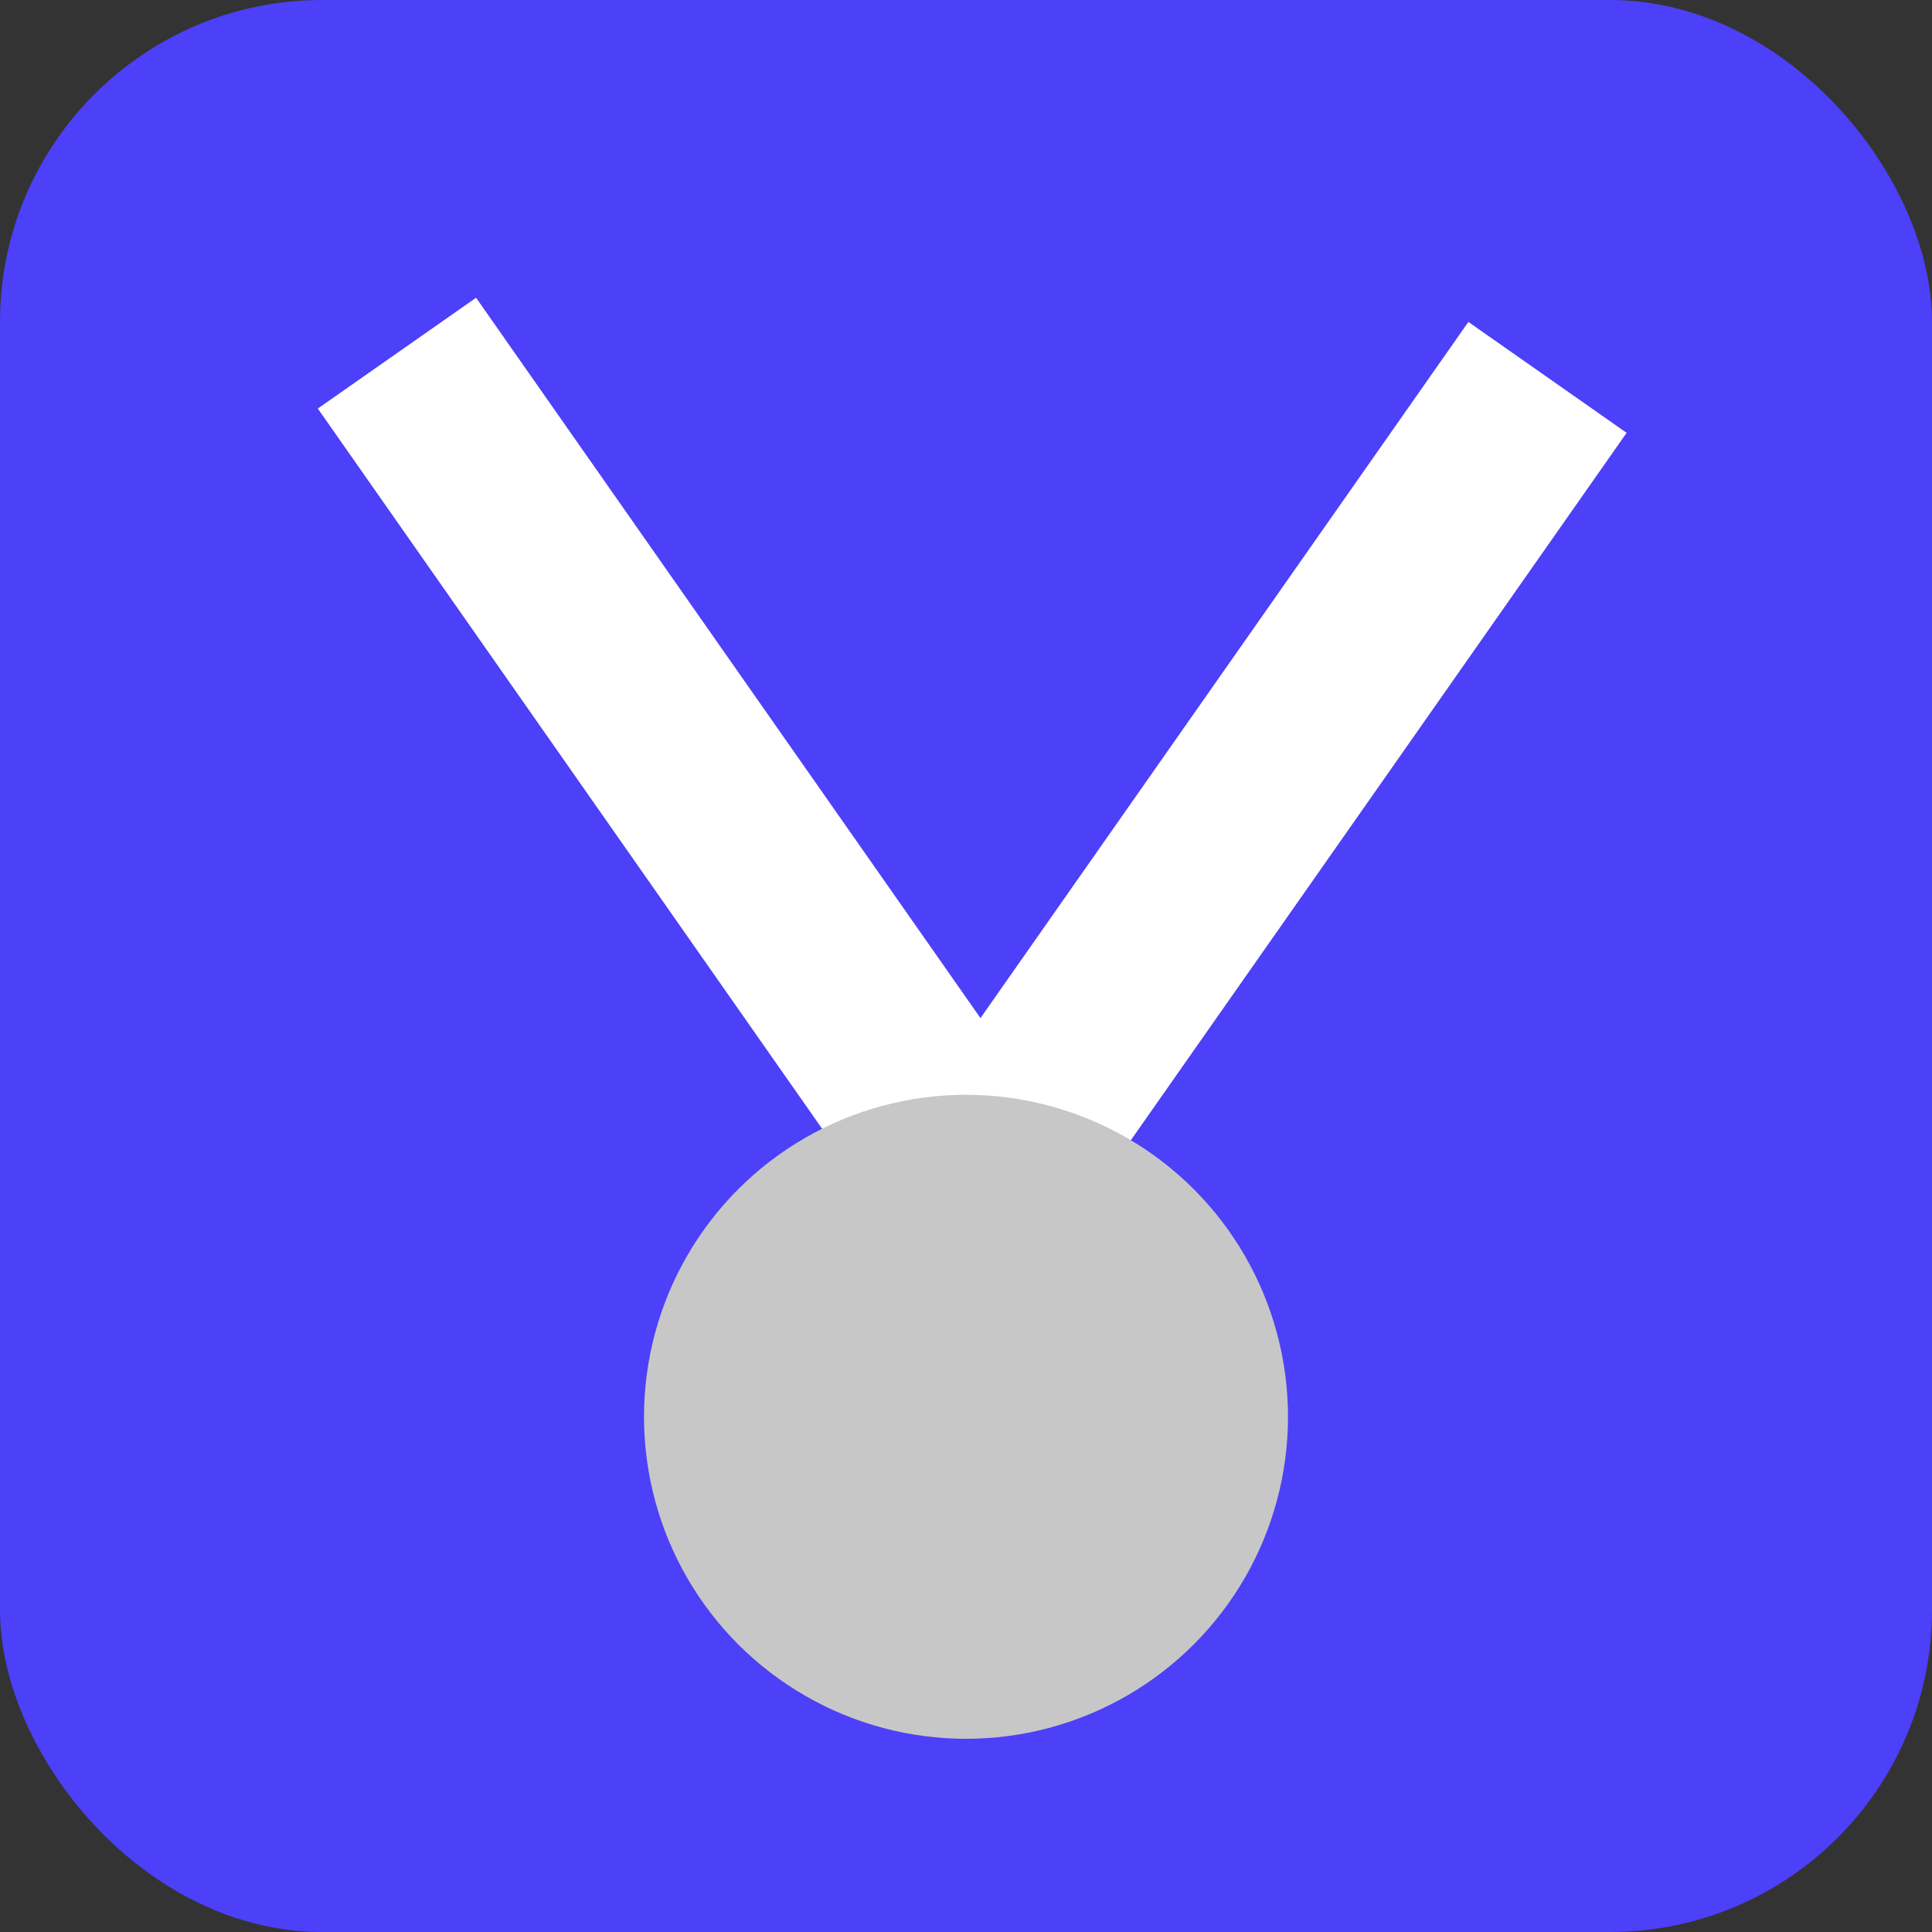 <svg width="30" height="30" viewBox="0 0 30 30" fill="none" xmlns="http://www.w3.org/2000/svg">
<rect x="0" y="0" width="30" height="30" fill="#333333" stroke="none"/>
<rect width="30" height="30" rx="5" fill="#4C40F8"/>
<rect x="4.935" y="6.344" width="3" height="15.343" transform="rotate(-35 4.935 6.344)" fill="white"/>
<rect width="3" height="15.343" transform="matrix(-0.819 -0.574 -0.574 0.819 25.258 6.721)" fill="white"/>
<circle cx="15" cy="22" r="5" fill="#C7C7C7"/>
</svg>
